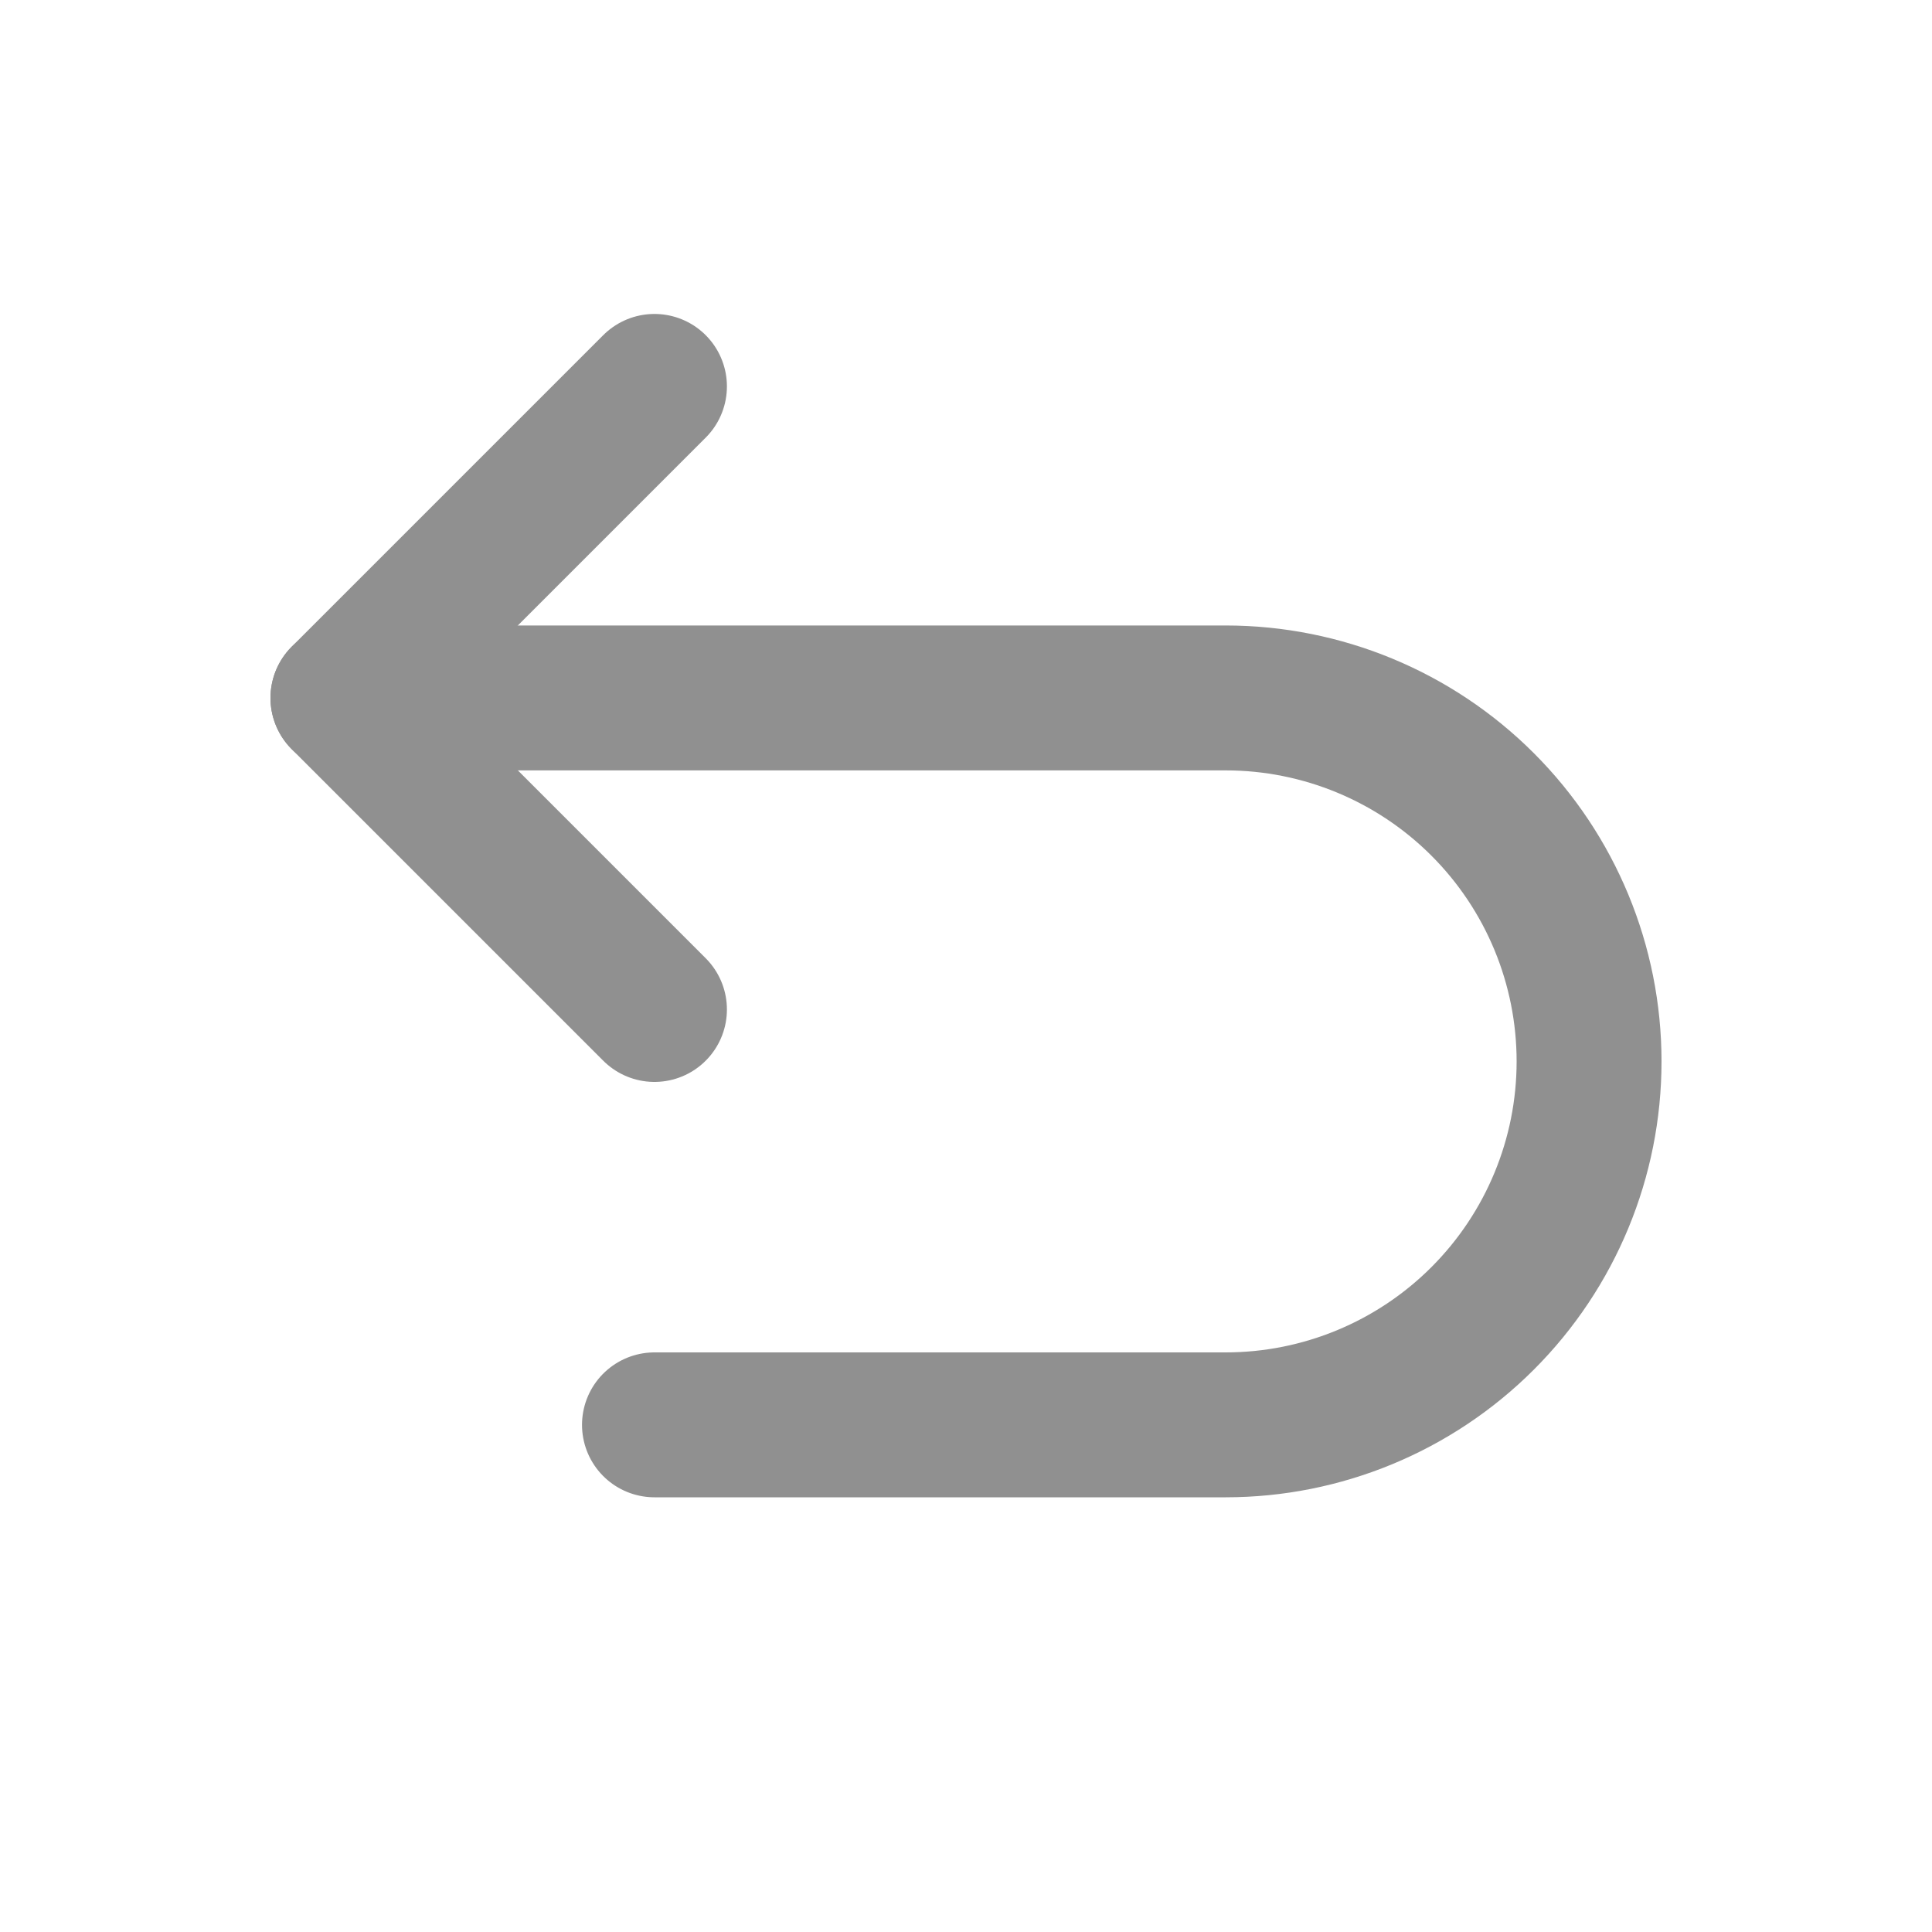<svg width="20" height="20" viewBox="0 0 20 20" fill="none" xmlns="http://www.w3.org/2000/svg">
<path d="M6.775 10.45L3.55 7.225L6.775 4" stroke="#909090" stroke-width="1.5" stroke-linecap="round" stroke-linejoin="round"/>
<path d="M6.775 14.75H12.688C13.685 14.75 14.642 14.354 15.348 13.648C16.054 12.942 16.45 11.985 16.45 10.988V10.988C16.45 9.99 16.054 9.033 15.348 8.327C14.642 7.621 13.685 7.225 12.688 7.225H3.55" stroke="#909090" stroke-width="1.5" stroke-linecap="round" stroke-linejoin="round"/>
</svg>
